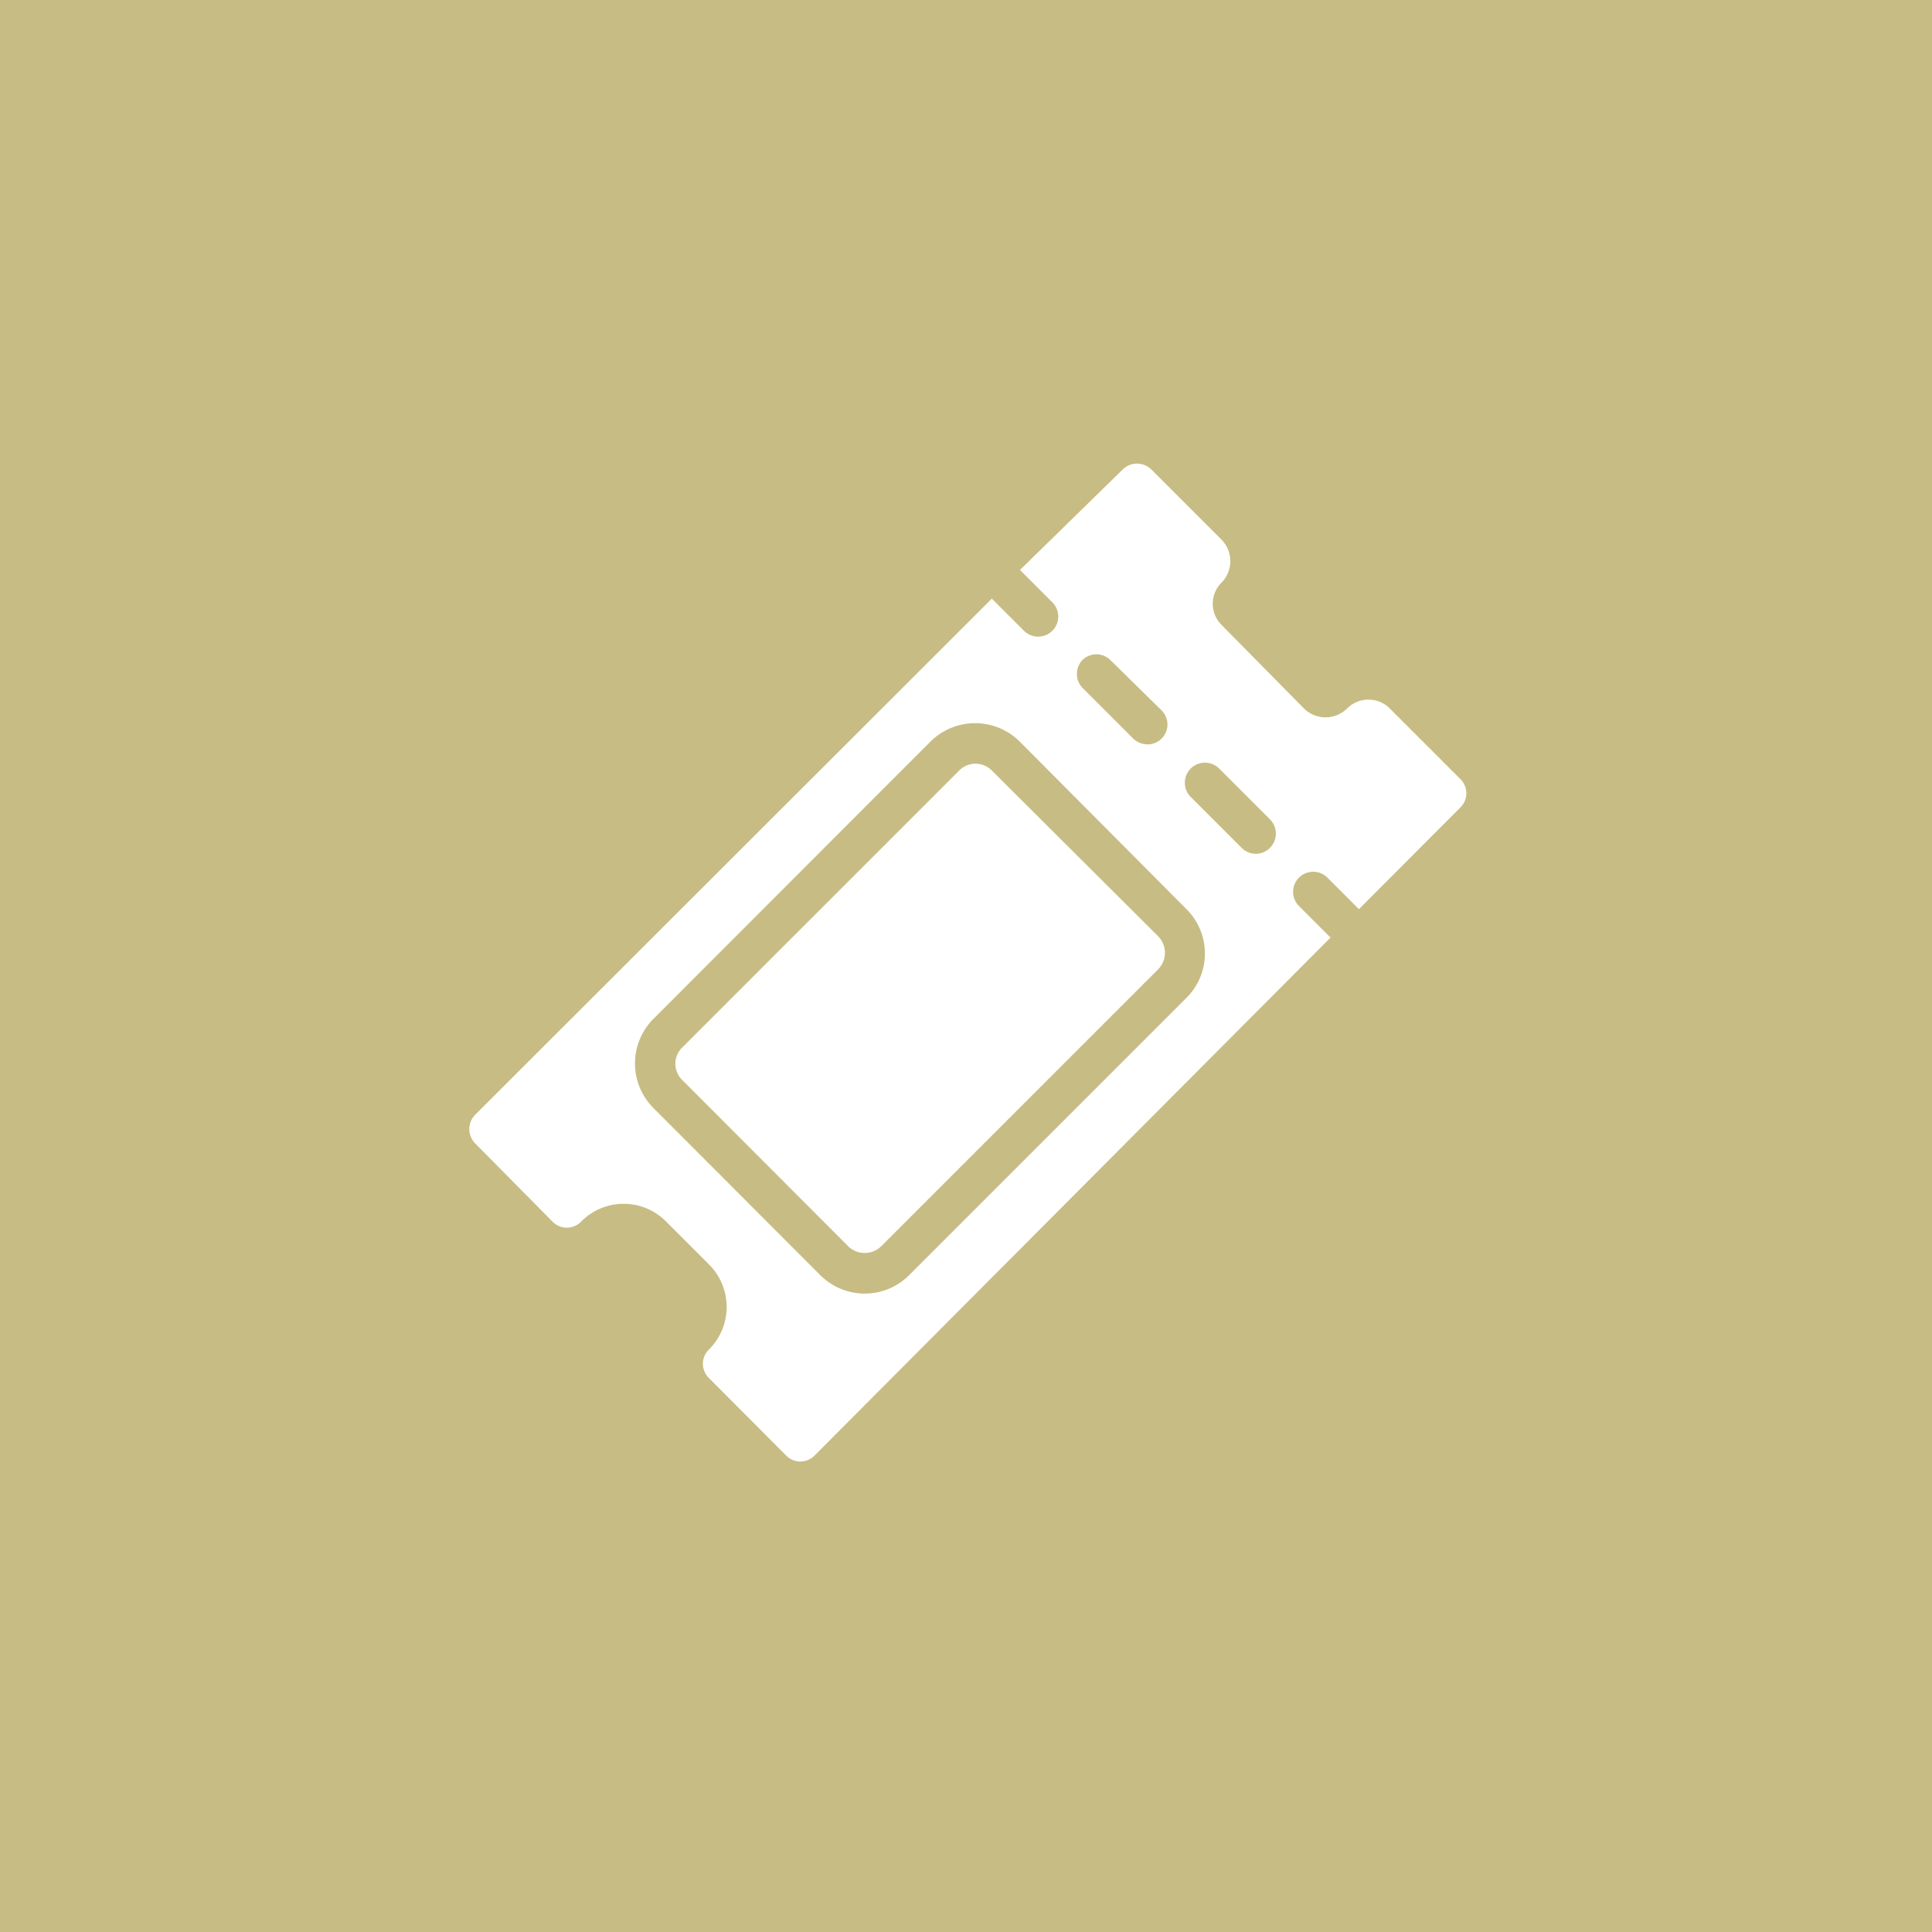 <svg xmlns="http://www.w3.org/2000/svg" viewBox="0 0 68 68"><defs><style>.cls-1{fill:#c7bc83;}.cls-2{fill:#fff;}</style></defs><title>icon_item_ticket</title><g id="icon_item_ticket"><rect class="cls-1" width="68" height="68"/><path class="cls-2" d="M34.91,27.12a.82.82,0,0,0-.58-.24.8.8,0,0,0-.57.24L24,36.88A.8.8,0,0,0,24,38l5.86,5.87a.83.83,0,0,0,1.15,0l9.76-9.76a.83.83,0,0,0,0-1.15Z"/><path class="cls-2" d="M51.39,27.41l-2.47-2.47a1.06,1.06,0,0,0-1.51,0h0a1.08,1.08,0,0,1-1.51,0L43,22a1.05,1.05,0,0,1,0-1.5A1.08,1.08,0,0,0,43,19l-2.48-2.48a.72.72,0,0,0-1,0L35.9,20.06l0,0,1.14,1.14a.7.7,0,1,1-1,1l-1.13-1.13,0,0L16.72,39.24a.72.72,0,0,0,0,1L19.45,43a.7.7,0,0,0,1,0,2.1,2.1,0,0,1,3,0l1.5,1.5a2.11,2.11,0,0,1,0,3h0a.7.7,0,0,0,0,1l2.72,2.73a.7.7,0,0,0,1,0L46.83,33l-1.11-1.11a.7.7,0,0,1,1-1L47.83,32l3.56-3.57A.7.7,0,0,0,51.39,27.41Zm-13.3-4.17a.7.7,0,0,1,1,0L40.88,25a.7.7,0,0,1-.49,1.2.74.74,0,0,1-.5-.2l-1.8-1.8A.71.71,0,0,1,38.09,23.24Zm3.67,11.88L32,44.88a2.21,2.21,0,0,1-3.13,0L23,39a2.22,2.22,0,0,1,0-3.14l9.75-9.76a2.23,2.23,0,0,1,3.14,0L41.76,32A2.2,2.2,0,0,1,41.76,35.12Zm2.94-5.28a.7.7,0,0,1-1,0l-1.79-1.79a.7.7,0,0,1,1-1l1.8,1.8A.71.71,0,0,1,44.7,29.84Z"/></g></svg>